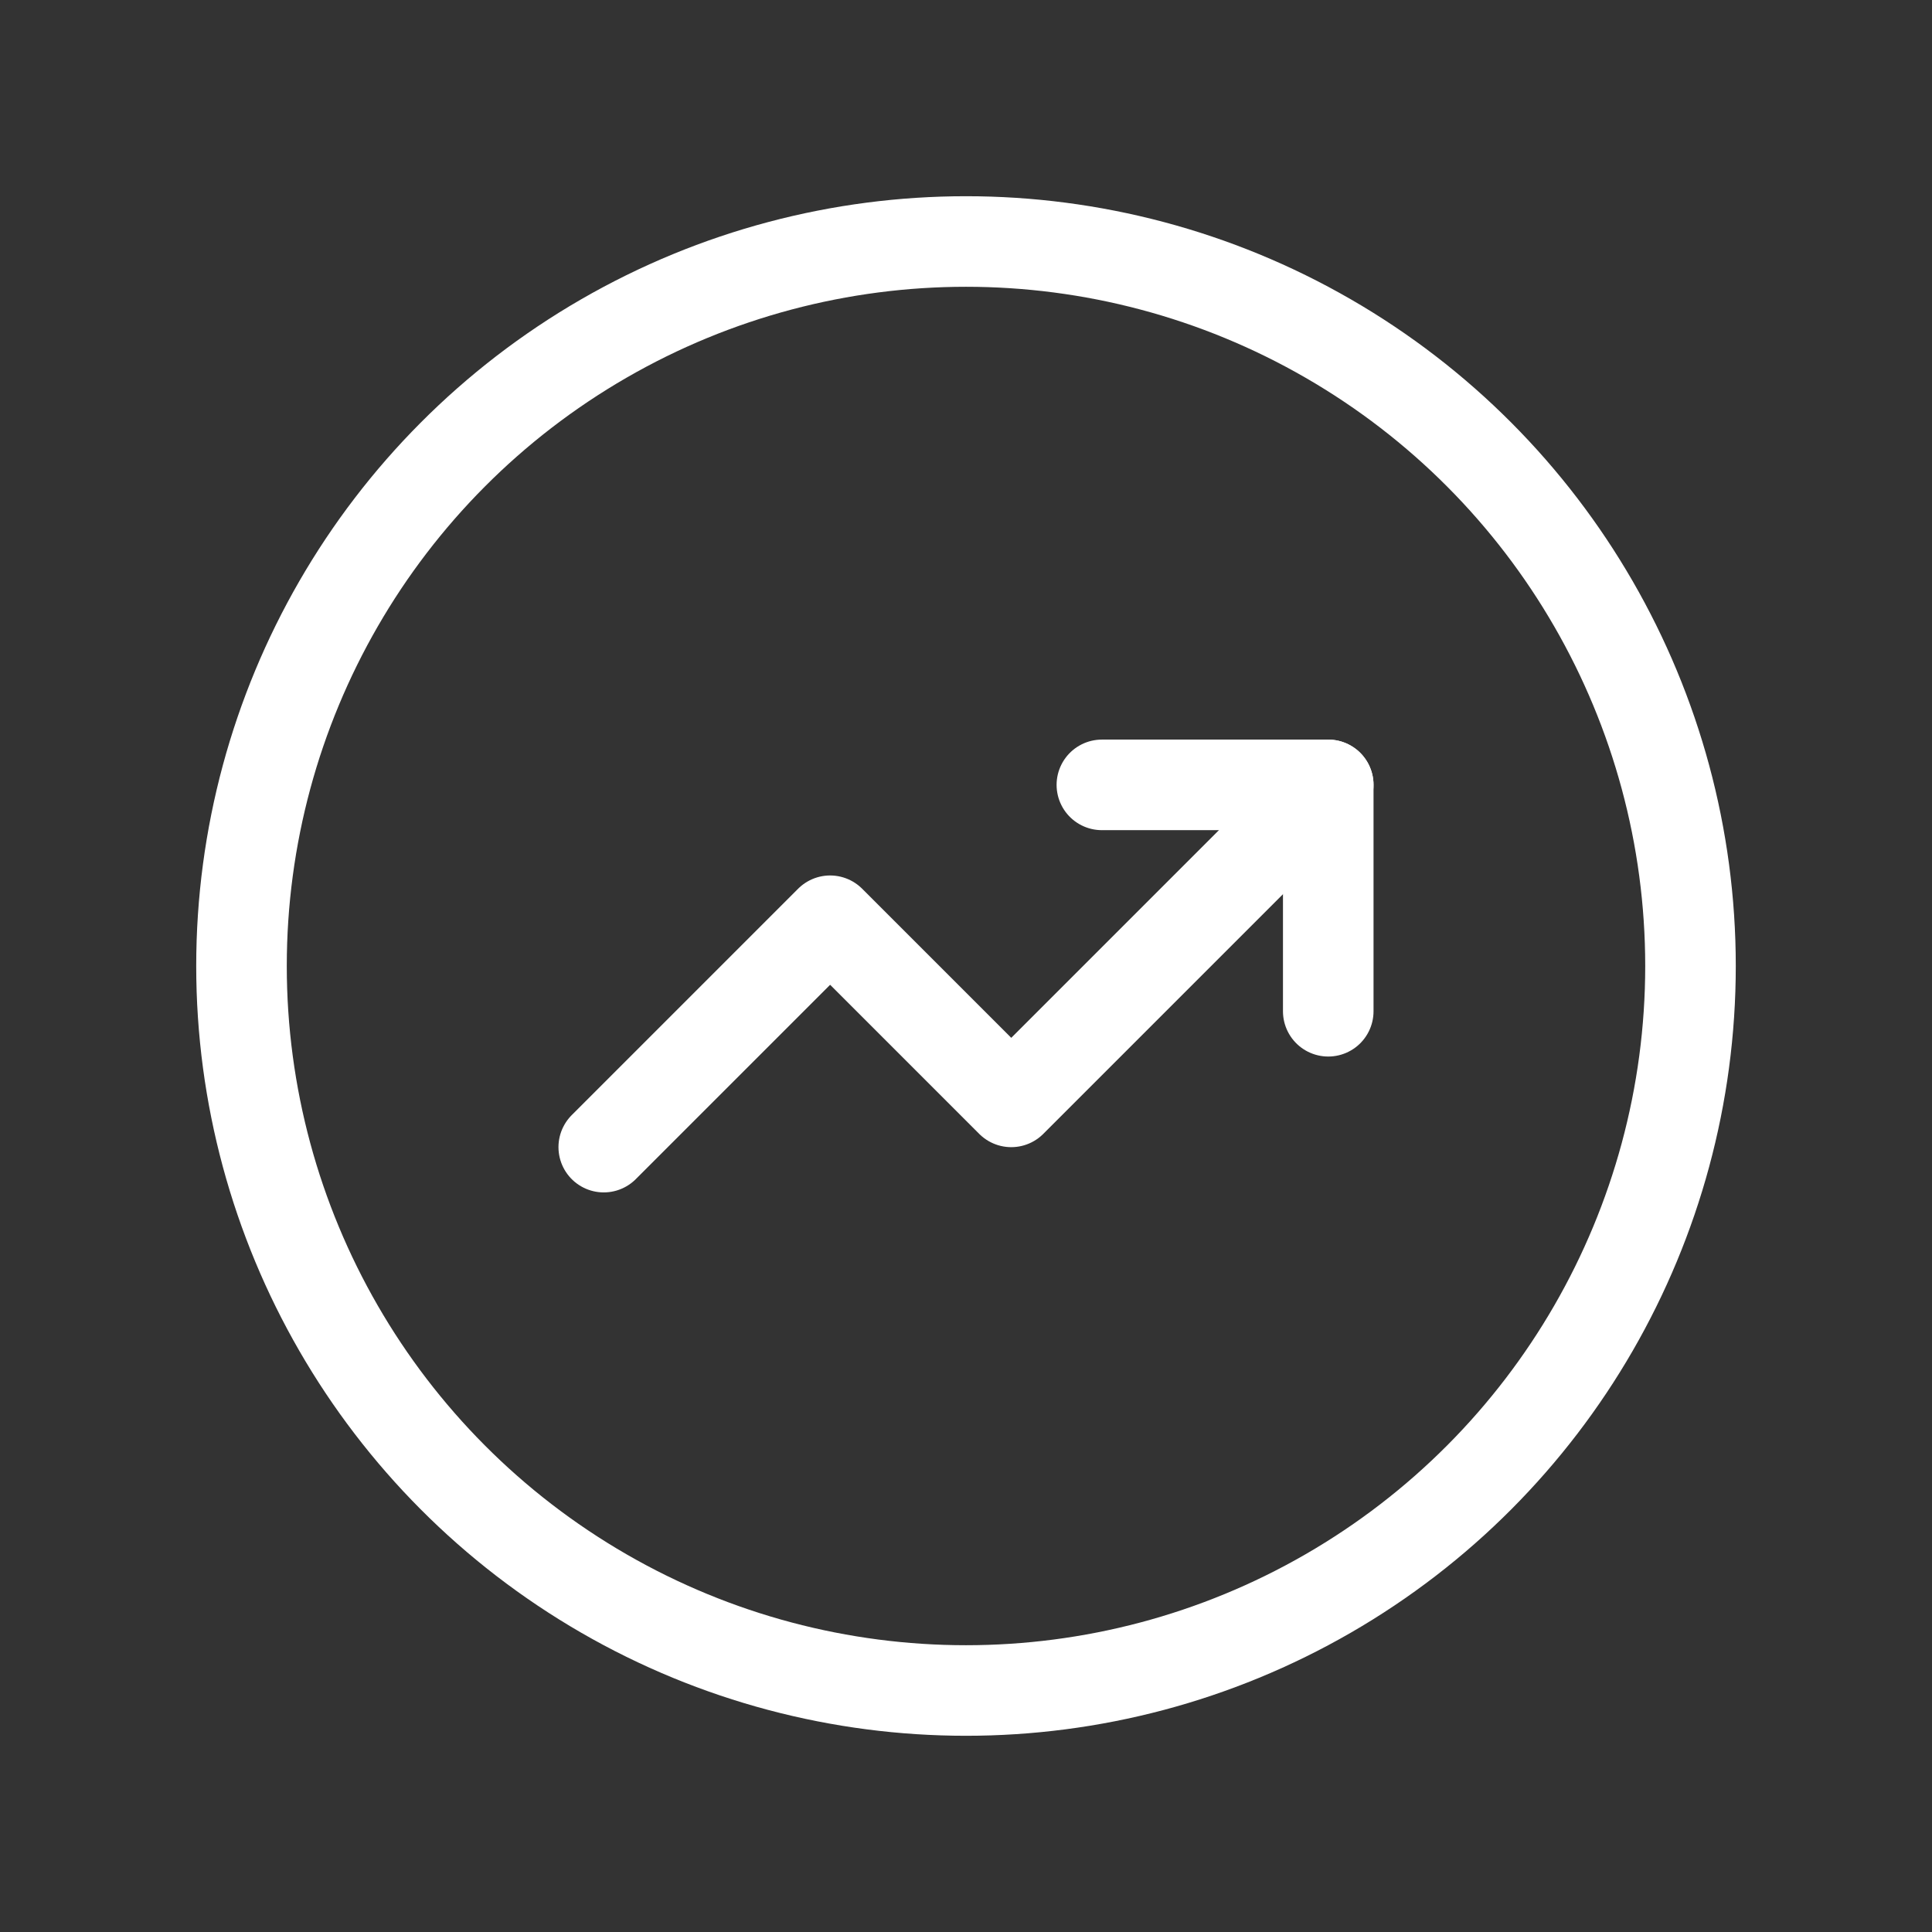 <svg width="64" height="64" viewBox="0 0 64 64" fill="none" xmlns="http://www.w3.org/2000/svg">
<rect x="0" y="0" width="64" height="64" fill="#333333" stroke="none"/>
<g id="Group">
<g id="Group_2">
<circle id="Oval" cx="32" cy="32" r="24" stroke="white" stroke-width="3" stroke-linecap="round" stroke-linejoin="round"/>
<path id="Path" d="M44 26L33.499 36.501L27.499 30.501L20 38" stroke="white" stroke-width="3" stroke-linecap="round" stroke-linejoin="round"/>
<path id="Path_2" d="M36.501 26H44V33.499" stroke="white" stroke-width="3" stroke-linecap="round" stroke-linejoin="round"/>
</g>
</g>
</svg>
